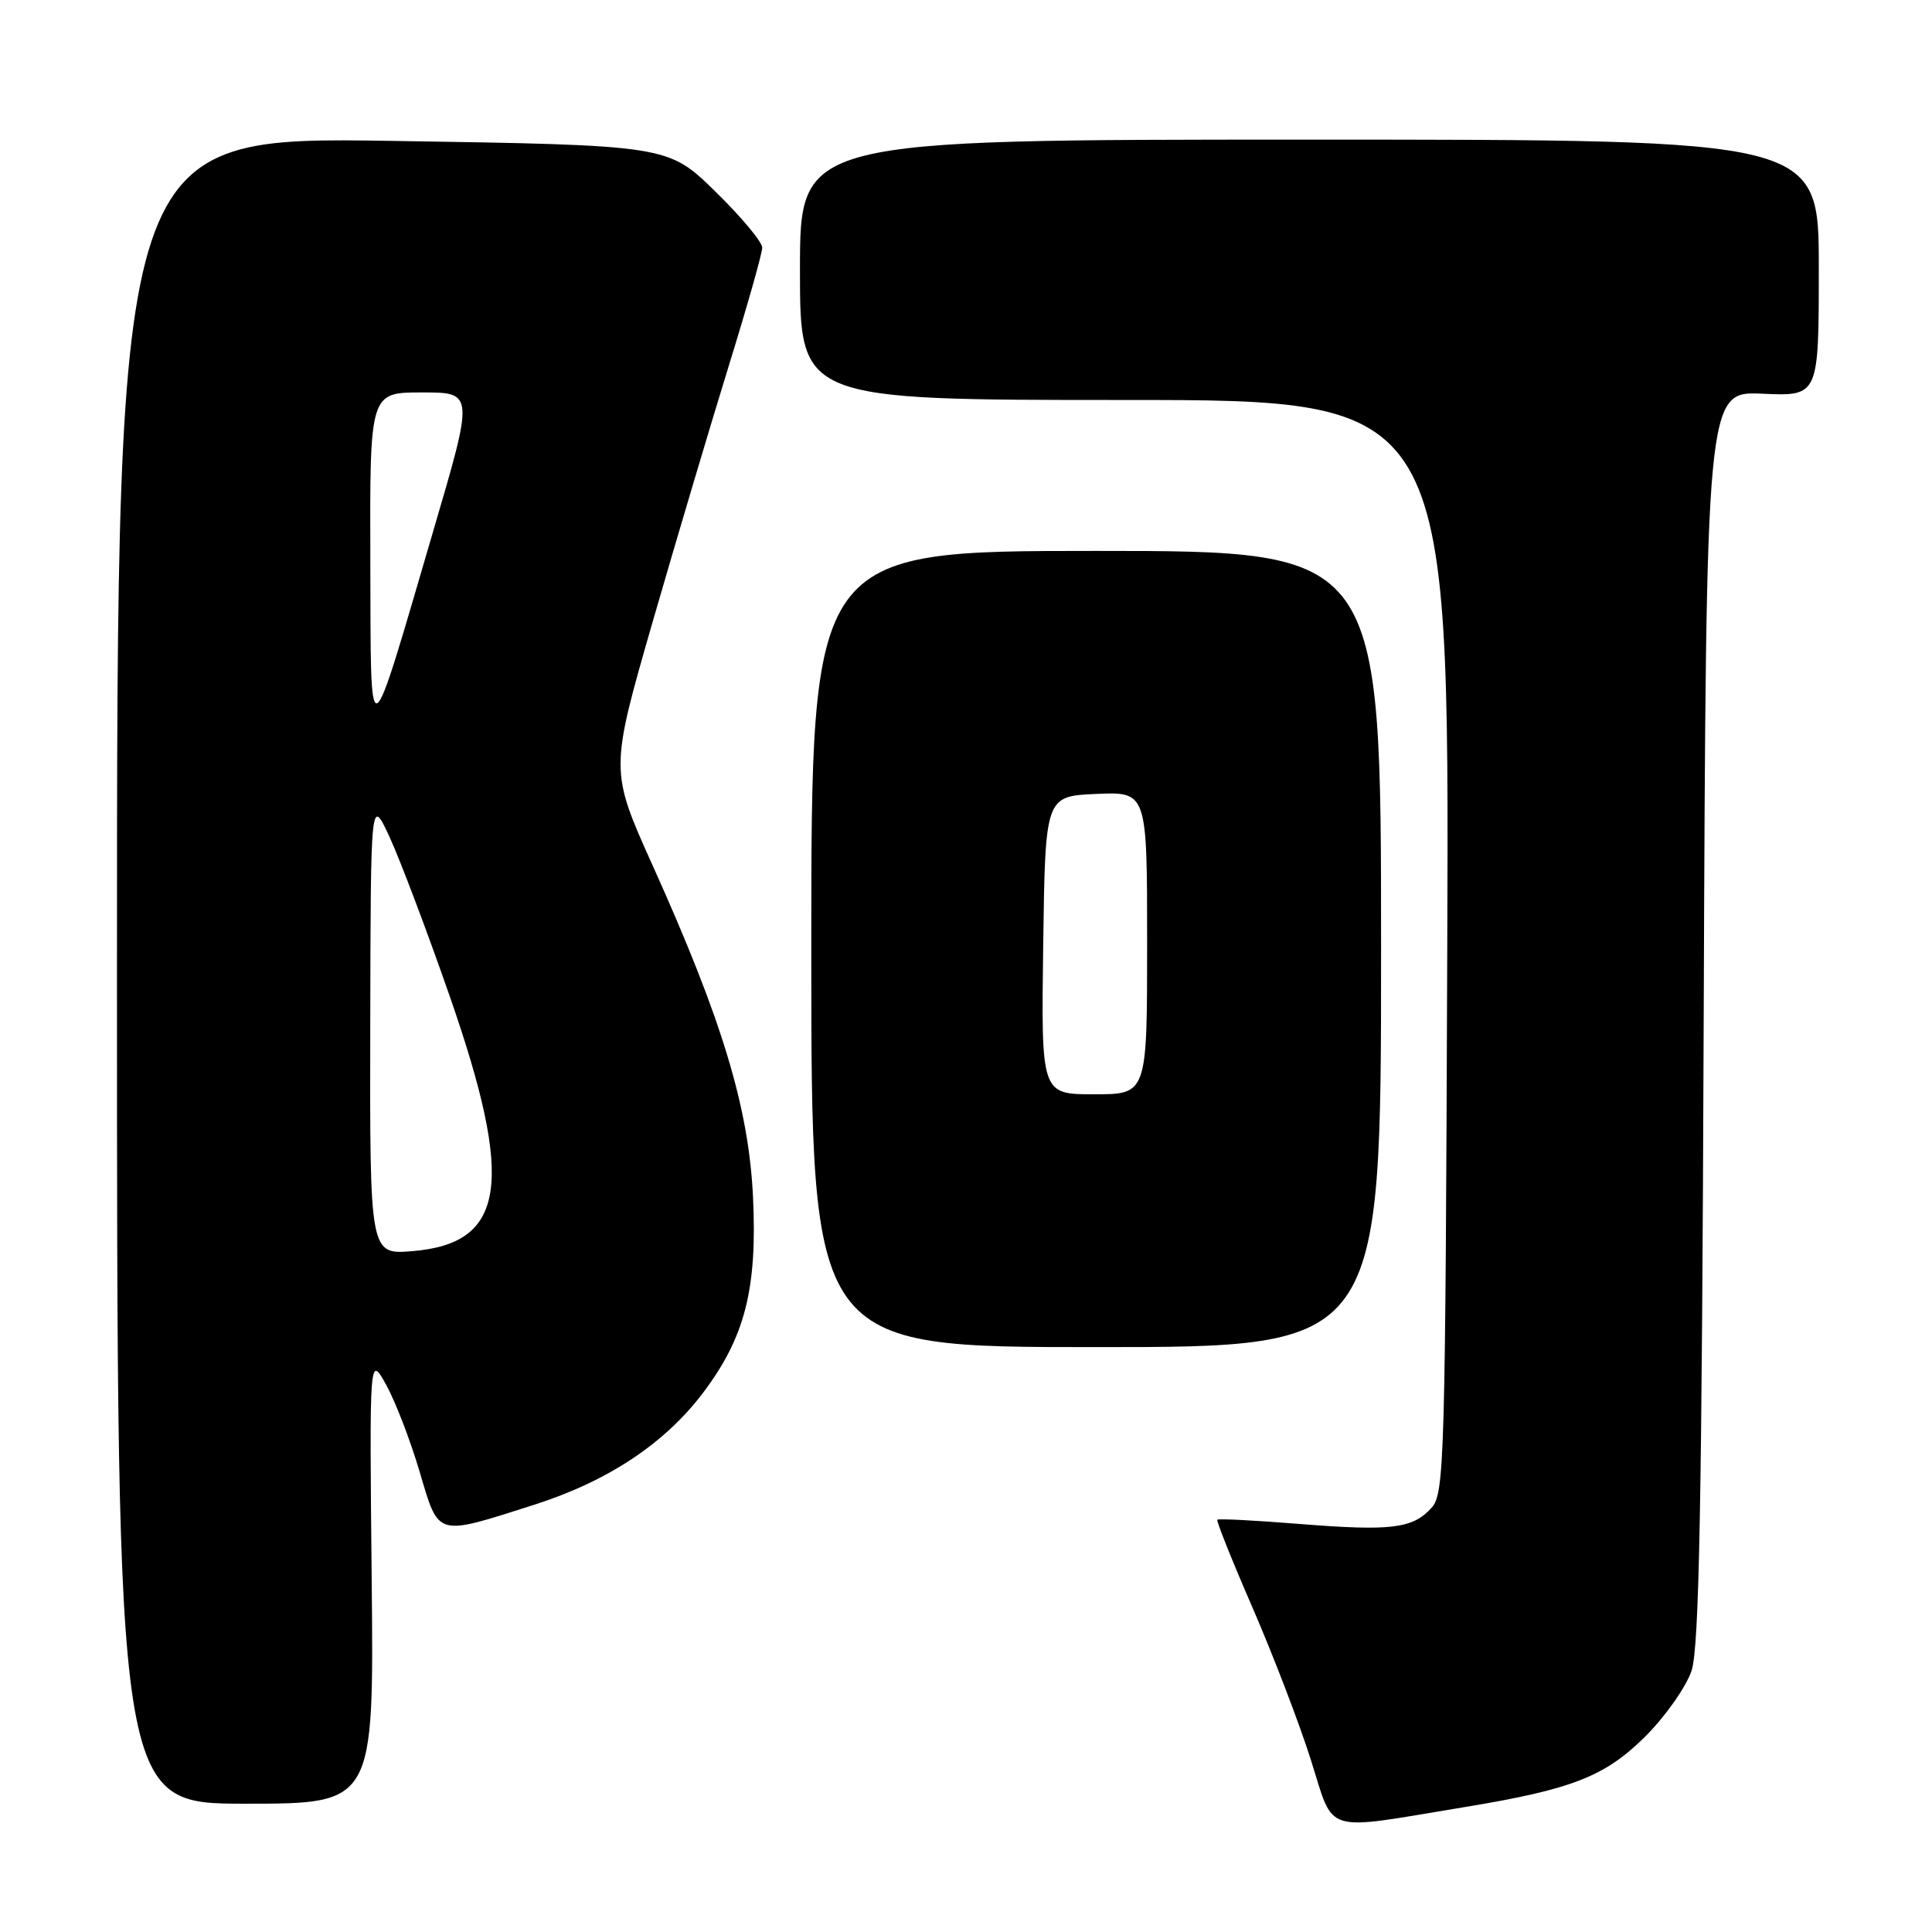 <?xml version="1.0" encoding="UTF-8" standalone="no"?>
<!DOCTYPE svg PUBLIC "-//W3C//DTD SVG 1.1//EN" "http://www.w3.org/Graphics/SVG/1.1/DTD/svg11.dtd" >
<svg xmlns="http://www.w3.org/2000/svg" xmlns:xlink="http://www.w3.org/1999/xlink" version="1.1" viewBox="0 0 256 256">
 <g >
 <path fill="currentColor"
d=" M 194.00 239.46 C 208.32 237.11 212.70 235.39 218.04 230.06 C 220.68 227.42 223.42 223.52 224.14 221.38 C 225.15 218.35 225.51 199.35 225.75 134.67 C 226.07 51.84 226.07 51.84 233.54 52.17 C 241.00 52.50 241.00 52.50 241.00 35.50 C 241.00 18.50 241.00 18.50 173.50 18.50 C 106.00 18.50 106.00 18.50 106.00 35.75 C 106.00 53.00 106.00 53.00 149.02 53.00 C 192.04 53.00 192.04 53.00 191.77 125.40 C 191.52 193.64 191.40 197.91 189.69 199.79 C 187.19 202.56 184.35 202.90 172.16 201.93 C 166.34 201.46 161.46 201.21 161.30 201.37 C 161.15 201.52 163.23 206.73 165.93 212.94 C 168.63 219.15 172.12 228.23 173.67 233.11 C 176.88 243.18 174.98 242.59 194.00 239.46 Z  M 49.25 209.25 C 48.95 179.50 48.95 179.50 51.17 183.50 C 52.39 185.70 54.38 190.88 55.60 195.00 C 58.19 203.73 57.66 203.57 70.75 199.40 C 80.53 196.28 88.06 191.29 93.13 184.59 C 98.71 177.21 100.35 170.81 99.78 158.64 C 99.22 146.78 95.71 135.15 86.46 114.64 C 80.81 102.08 80.81 102.08 86.51 82.29 C 89.65 71.41 94.20 56.13 96.61 48.33 C 99.02 40.54 101.00 33.56 101.00 32.81 C 101.00 32.06 98.19 28.70 94.75 25.34 C 88.50 19.24 88.50 19.24 52.00 18.67 C 15.50 18.11 15.50 18.11 15.50 128.55 C 15.50 239.00 15.50 239.00 32.53 239.00 C 49.55 239.00 49.55 239.00 49.25 209.25 Z  M 183.00 125.75 C 183.00 73.00 183.00 73.00 145.25 73.00 C 107.50 73.00 107.50 73.00 107.50 125.75 C 107.50 178.50 107.50 178.50 145.25 178.50 C 183.00 178.50 183.00 178.50 183.00 125.75 Z  M 49.06 135.87 C 49.12 105.50 49.12 105.50 51.66 111.00 C 53.05 114.03 56.62 123.47 59.59 132.00 C 68.20 156.74 67.04 164.75 54.67 165.78 C 49.00 166.25 49.00 166.25 49.06 135.87 Z  M 49.07 74.25 C 49.00 52.00 49.00 52.00 55.90 52.00 C 62.80 52.00 62.80 52.00 57.44 70.25 C 48.64 100.28 49.15 100.03 49.07 74.25 Z  M 138.23 125.25 C 138.50 105.50 138.50 105.50 145.25 105.20 C 152.00 104.91 152.00 104.91 152.00 124.95 C 152.00 145.00 152.00 145.00 144.98 145.00 C 137.96 145.00 137.96 145.00 138.23 125.25 Z "/>
</g>
</svg>